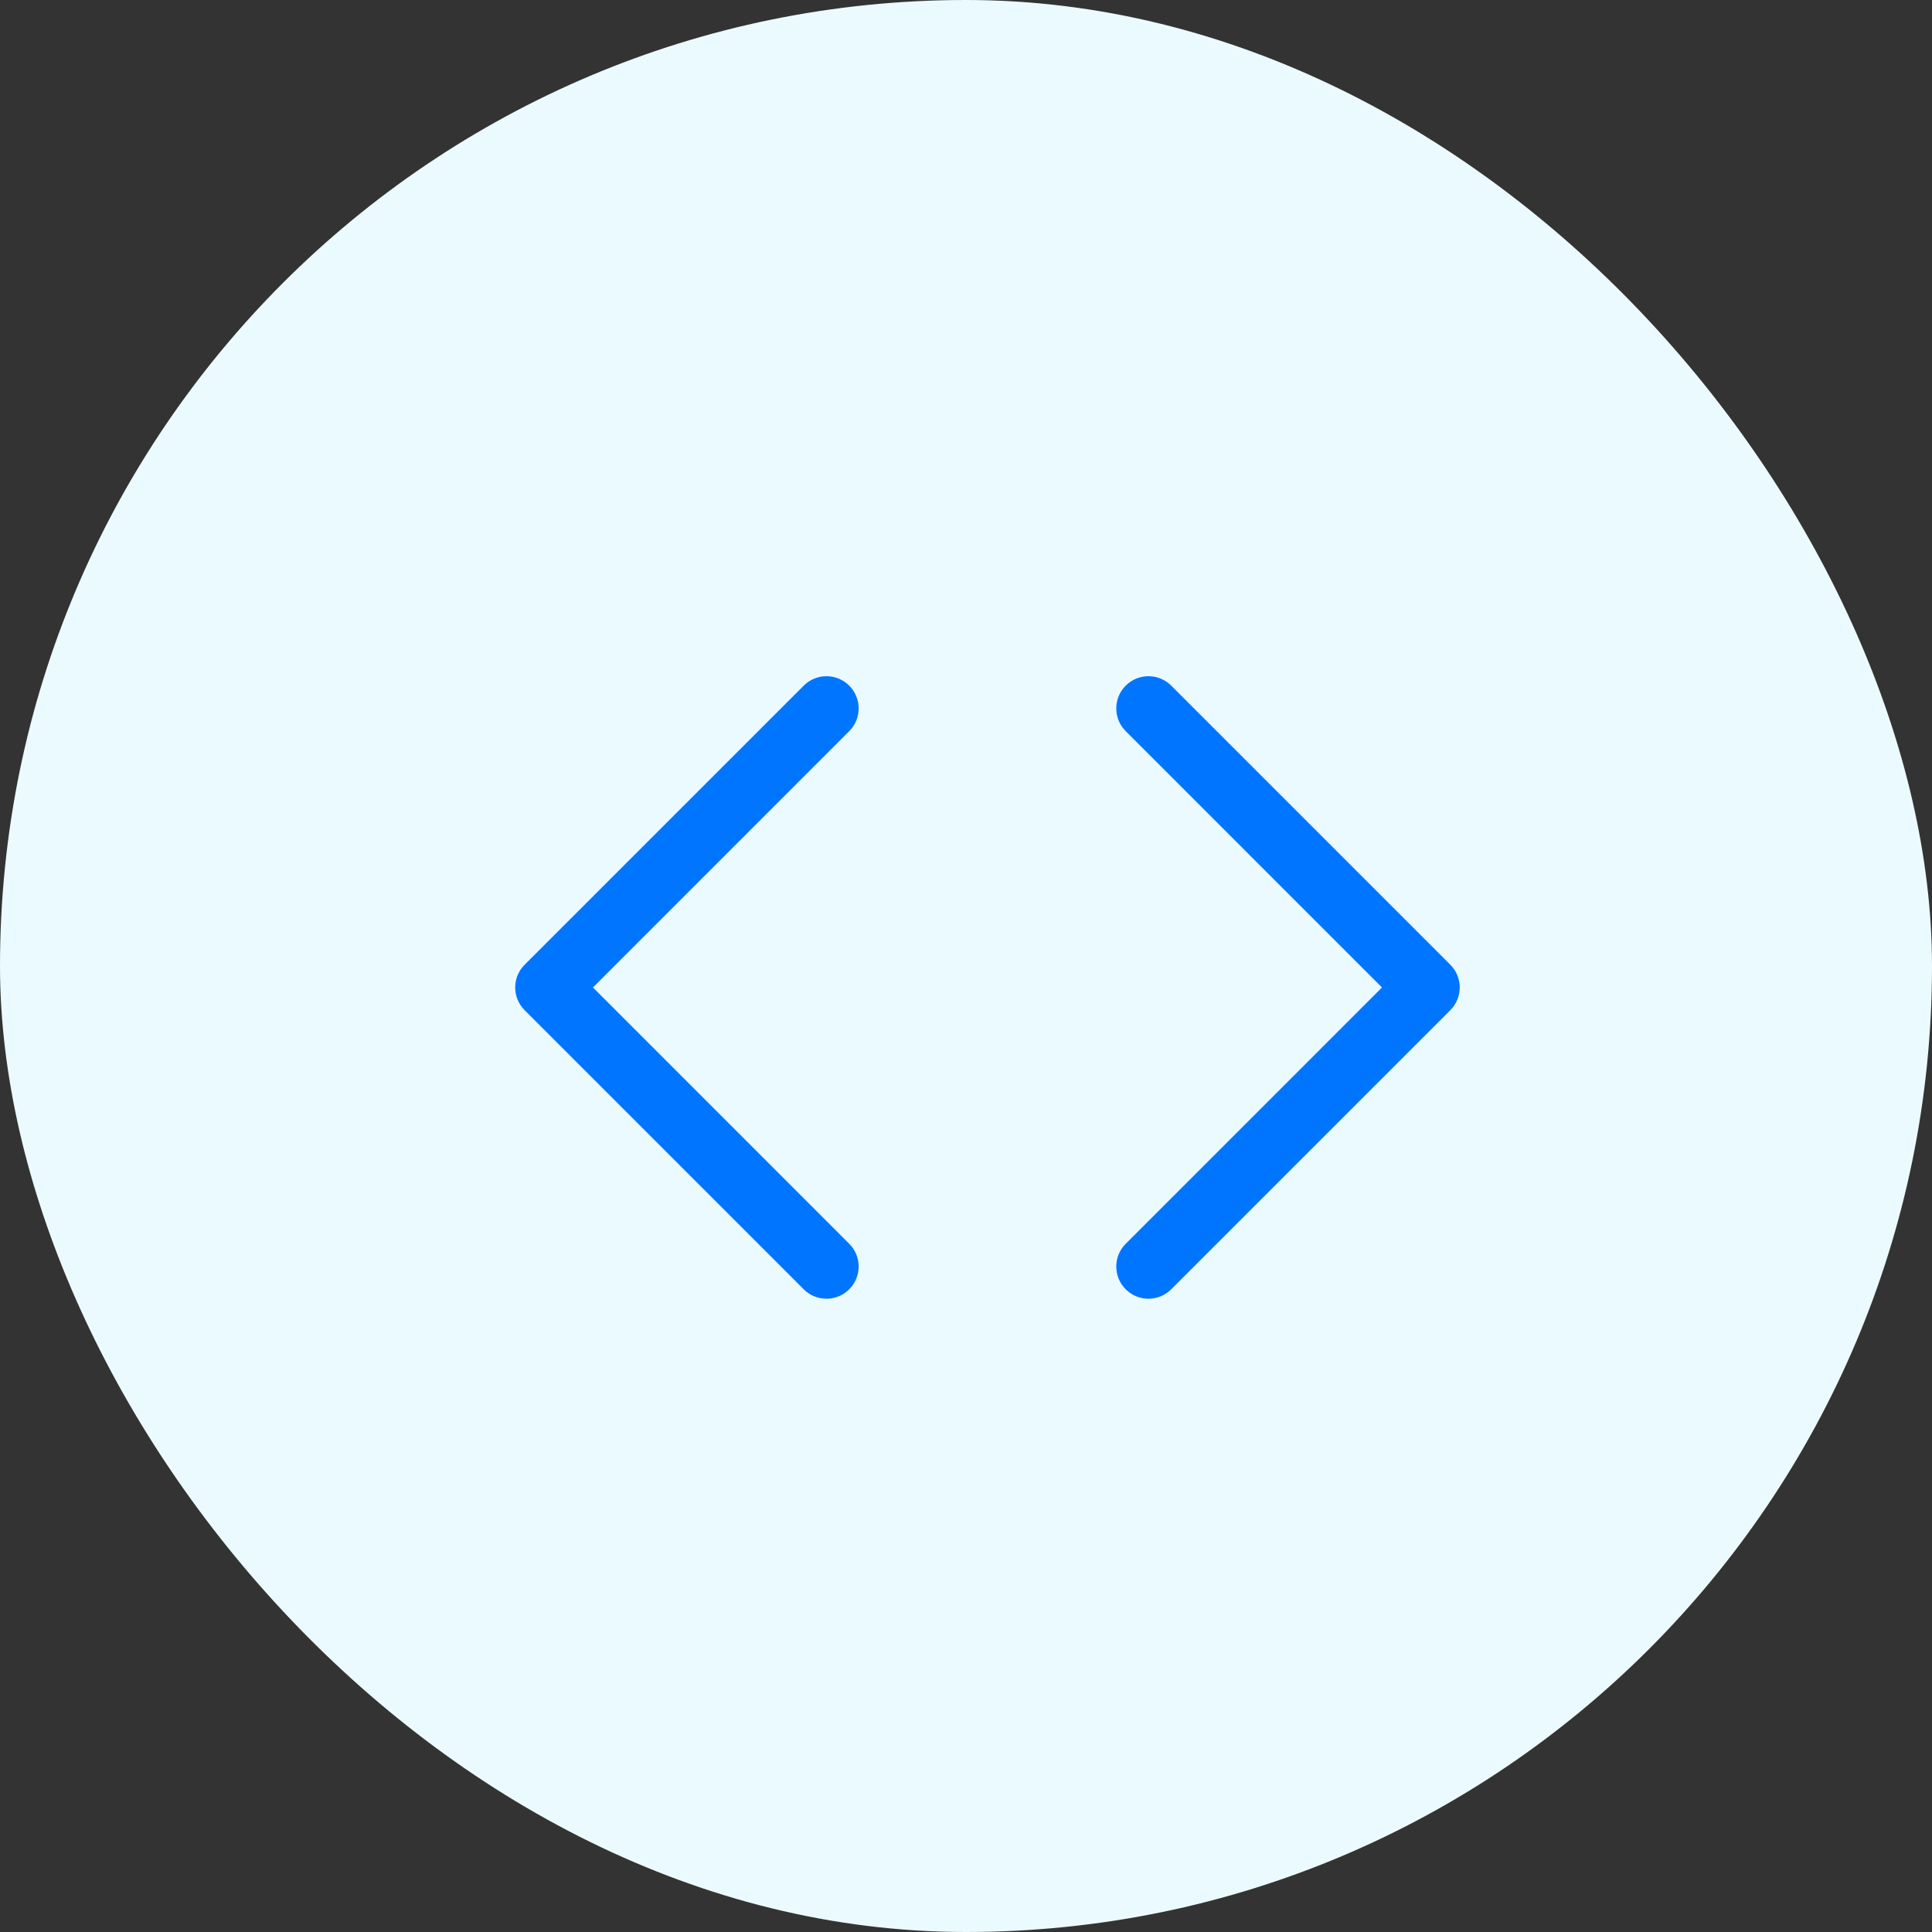 <svg width="45" height="45" viewBox="0 0 45 45" fill="none" xmlns="http://www.w3.org/2000/svg">
<rect x="0" y="0" width="45" height="45" fill="#333333" stroke="none"/>
<rect width="45" height="45" rx="22.5" fill="#EBFAFF"/>
<path fill-rule="evenodd" clip-rule="evenodd" d="M19.78 15.97C20.073 16.263 20.073 16.737 19.78 17.03L13.811 23L19.78 28.97C20.073 29.263 20.073 29.737 19.78 30.03C19.487 30.323 19.013 30.323 18.72 30.03L12.22 23.53C11.927 23.237 11.927 22.763 12.22 22.47L18.72 15.97C19.013 15.677 19.487 15.677 19.78 15.97Z" fill="#0075ff"/>
<path fill-rule="evenodd" clip-rule="evenodd" d="M26.22 15.97C25.927 16.263 25.927 16.737 26.22 17.03L32.189 23L26.22 28.97C25.927 29.263 25.927 29.737 26.22 30.03C26.513 30.323 26.987 30.323 27.28 30.03L33.78 23.53C34.073 23.237 34.073 22.763 33.78 22.47L27.28 15.97C26.987 15.677 26.513 15.677 26.22 15.97Z" fill="#0075ff"/>
</svg>
